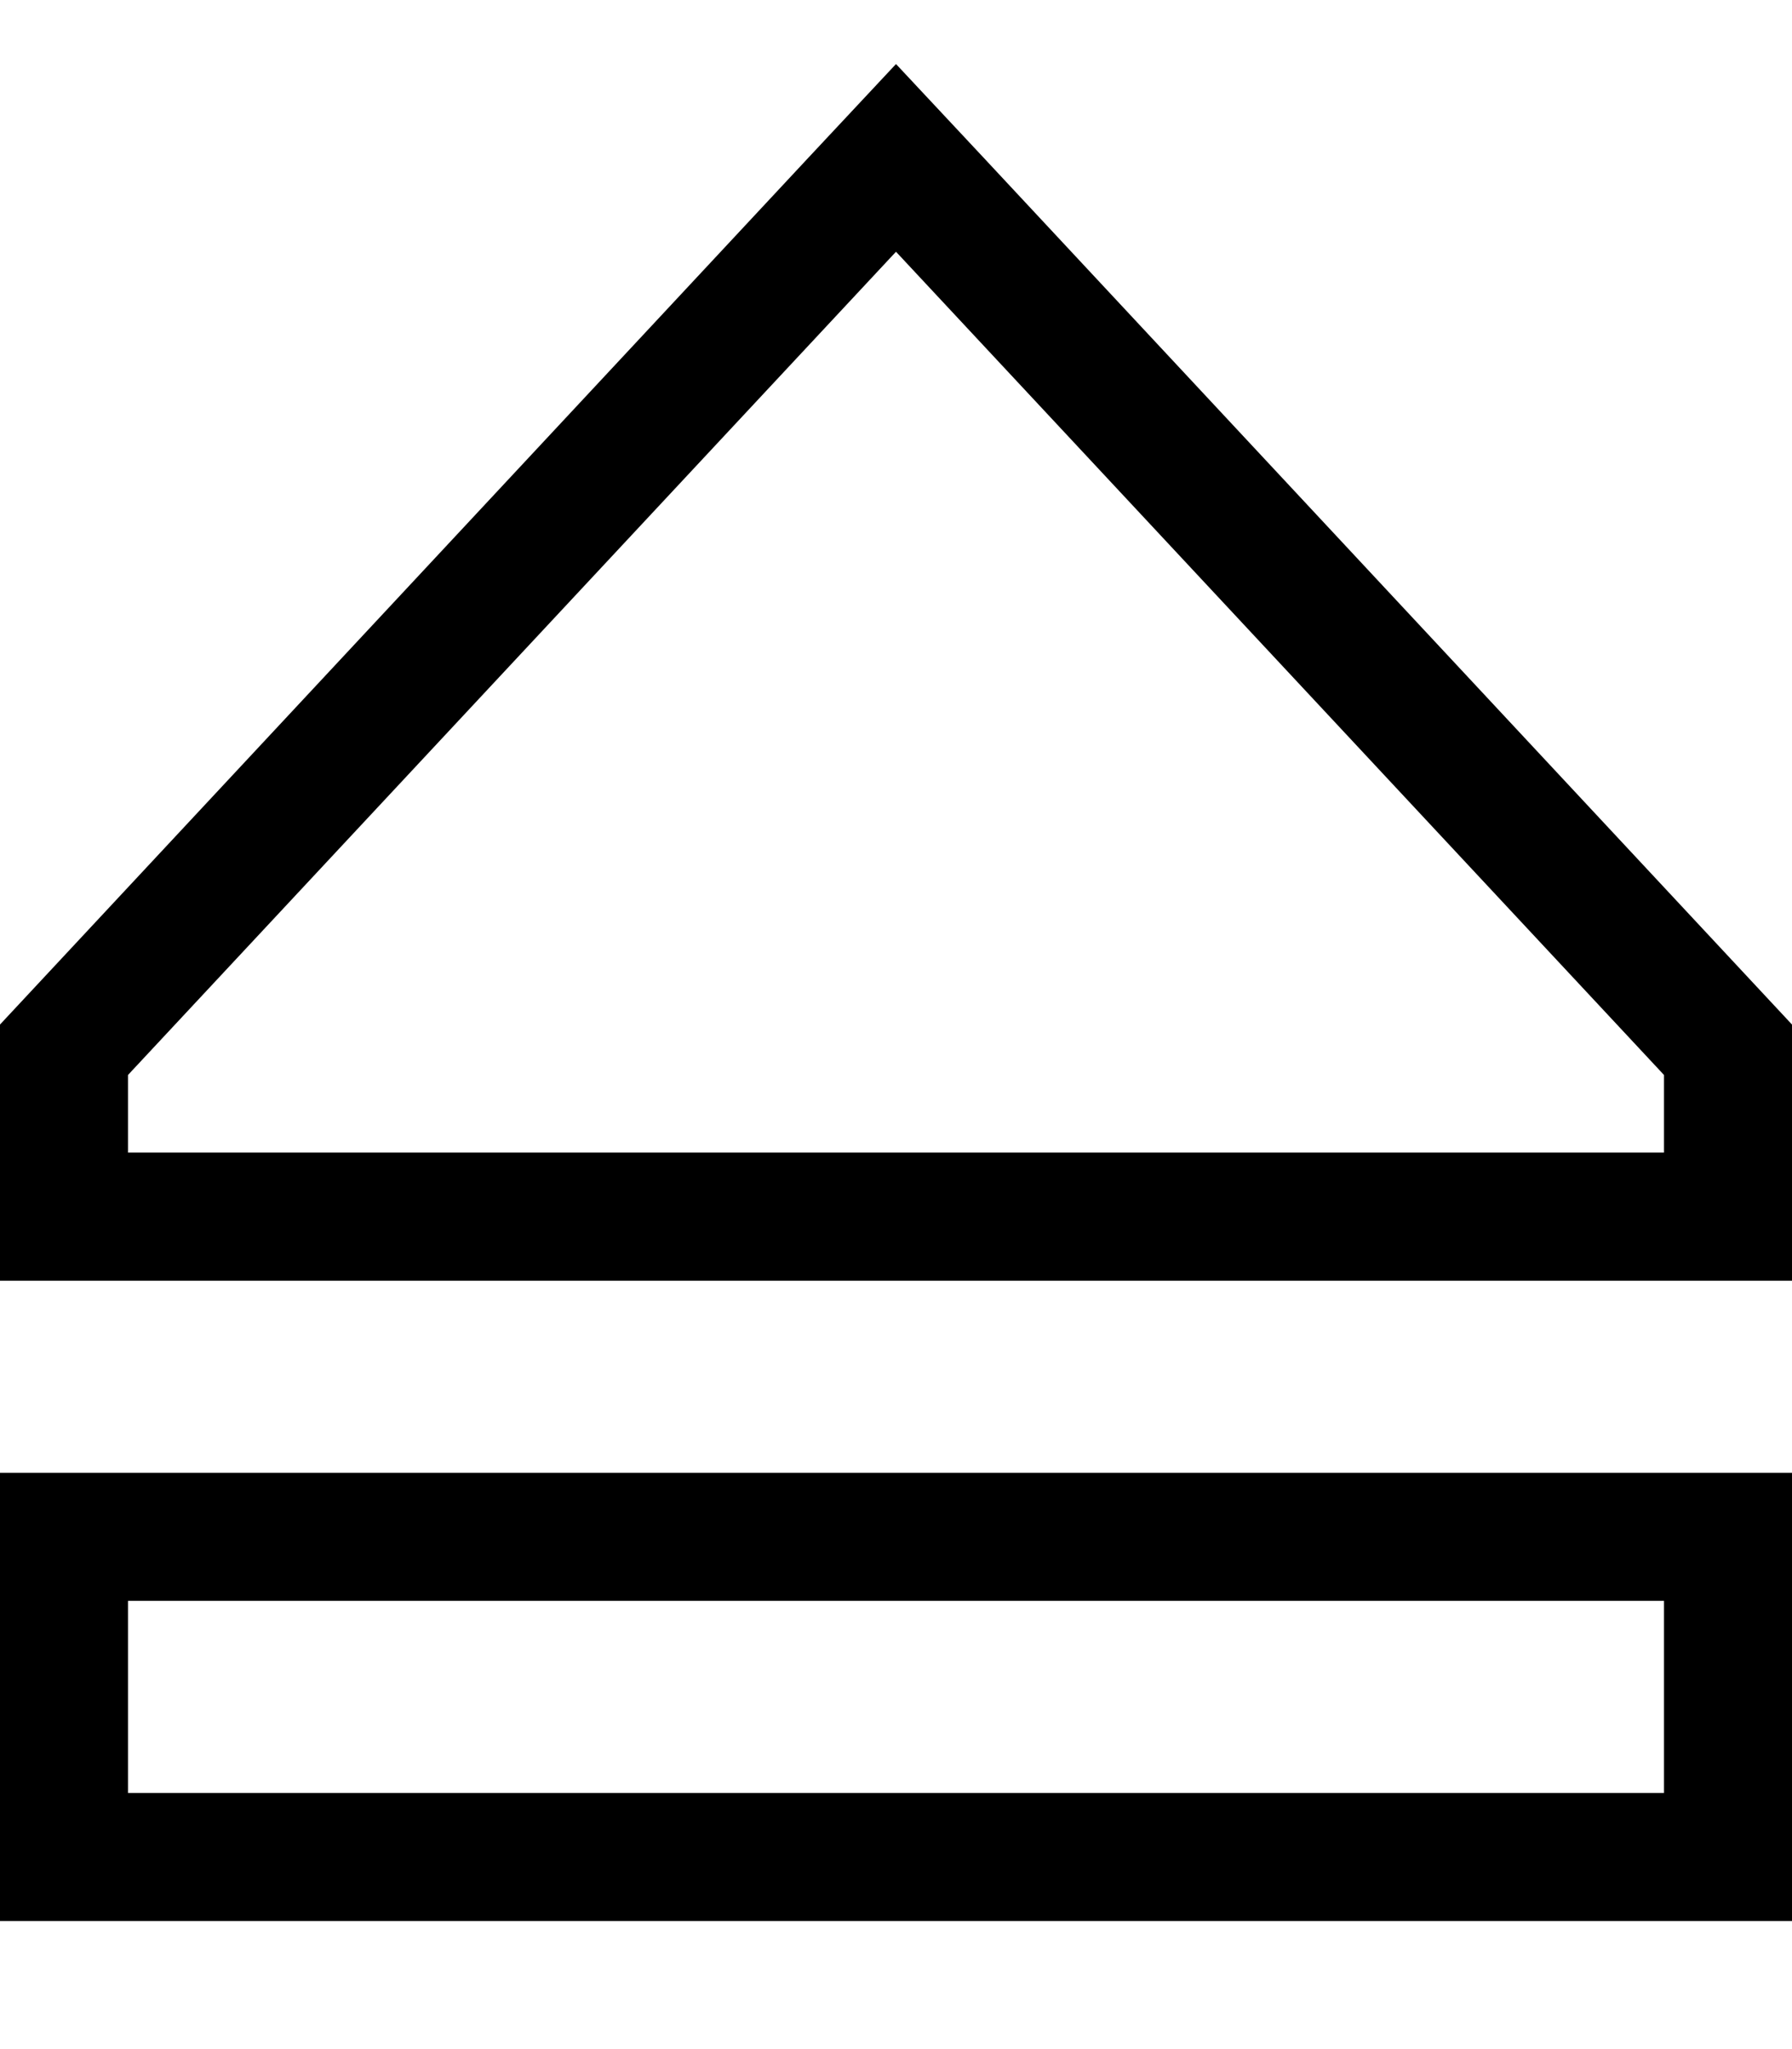<svg fill="currentColor" xmlns="http://www.w3.org/2000/svg" viewBox="0 0 448 512"><!--! Font Awesome Pro 7.0.1 by @fontawesome - https://fontawesome.com License - https://fontawesome.com/license (Commercial License) Copyright 2025 Fonticons, Inc. --><path fill="currentColor" d="M32 288l384 0 0-19.4-192-205.7-192 205.7 0 19.4zM0 288L0 256 202.1 39.4 224 16 245.9 39.4 448 256 448 320 0 320 0 288zM32 448l384 0 0-48-384 0 0 48zM0 368l448 0 0 112-448 0 0-112z"/></svg>
